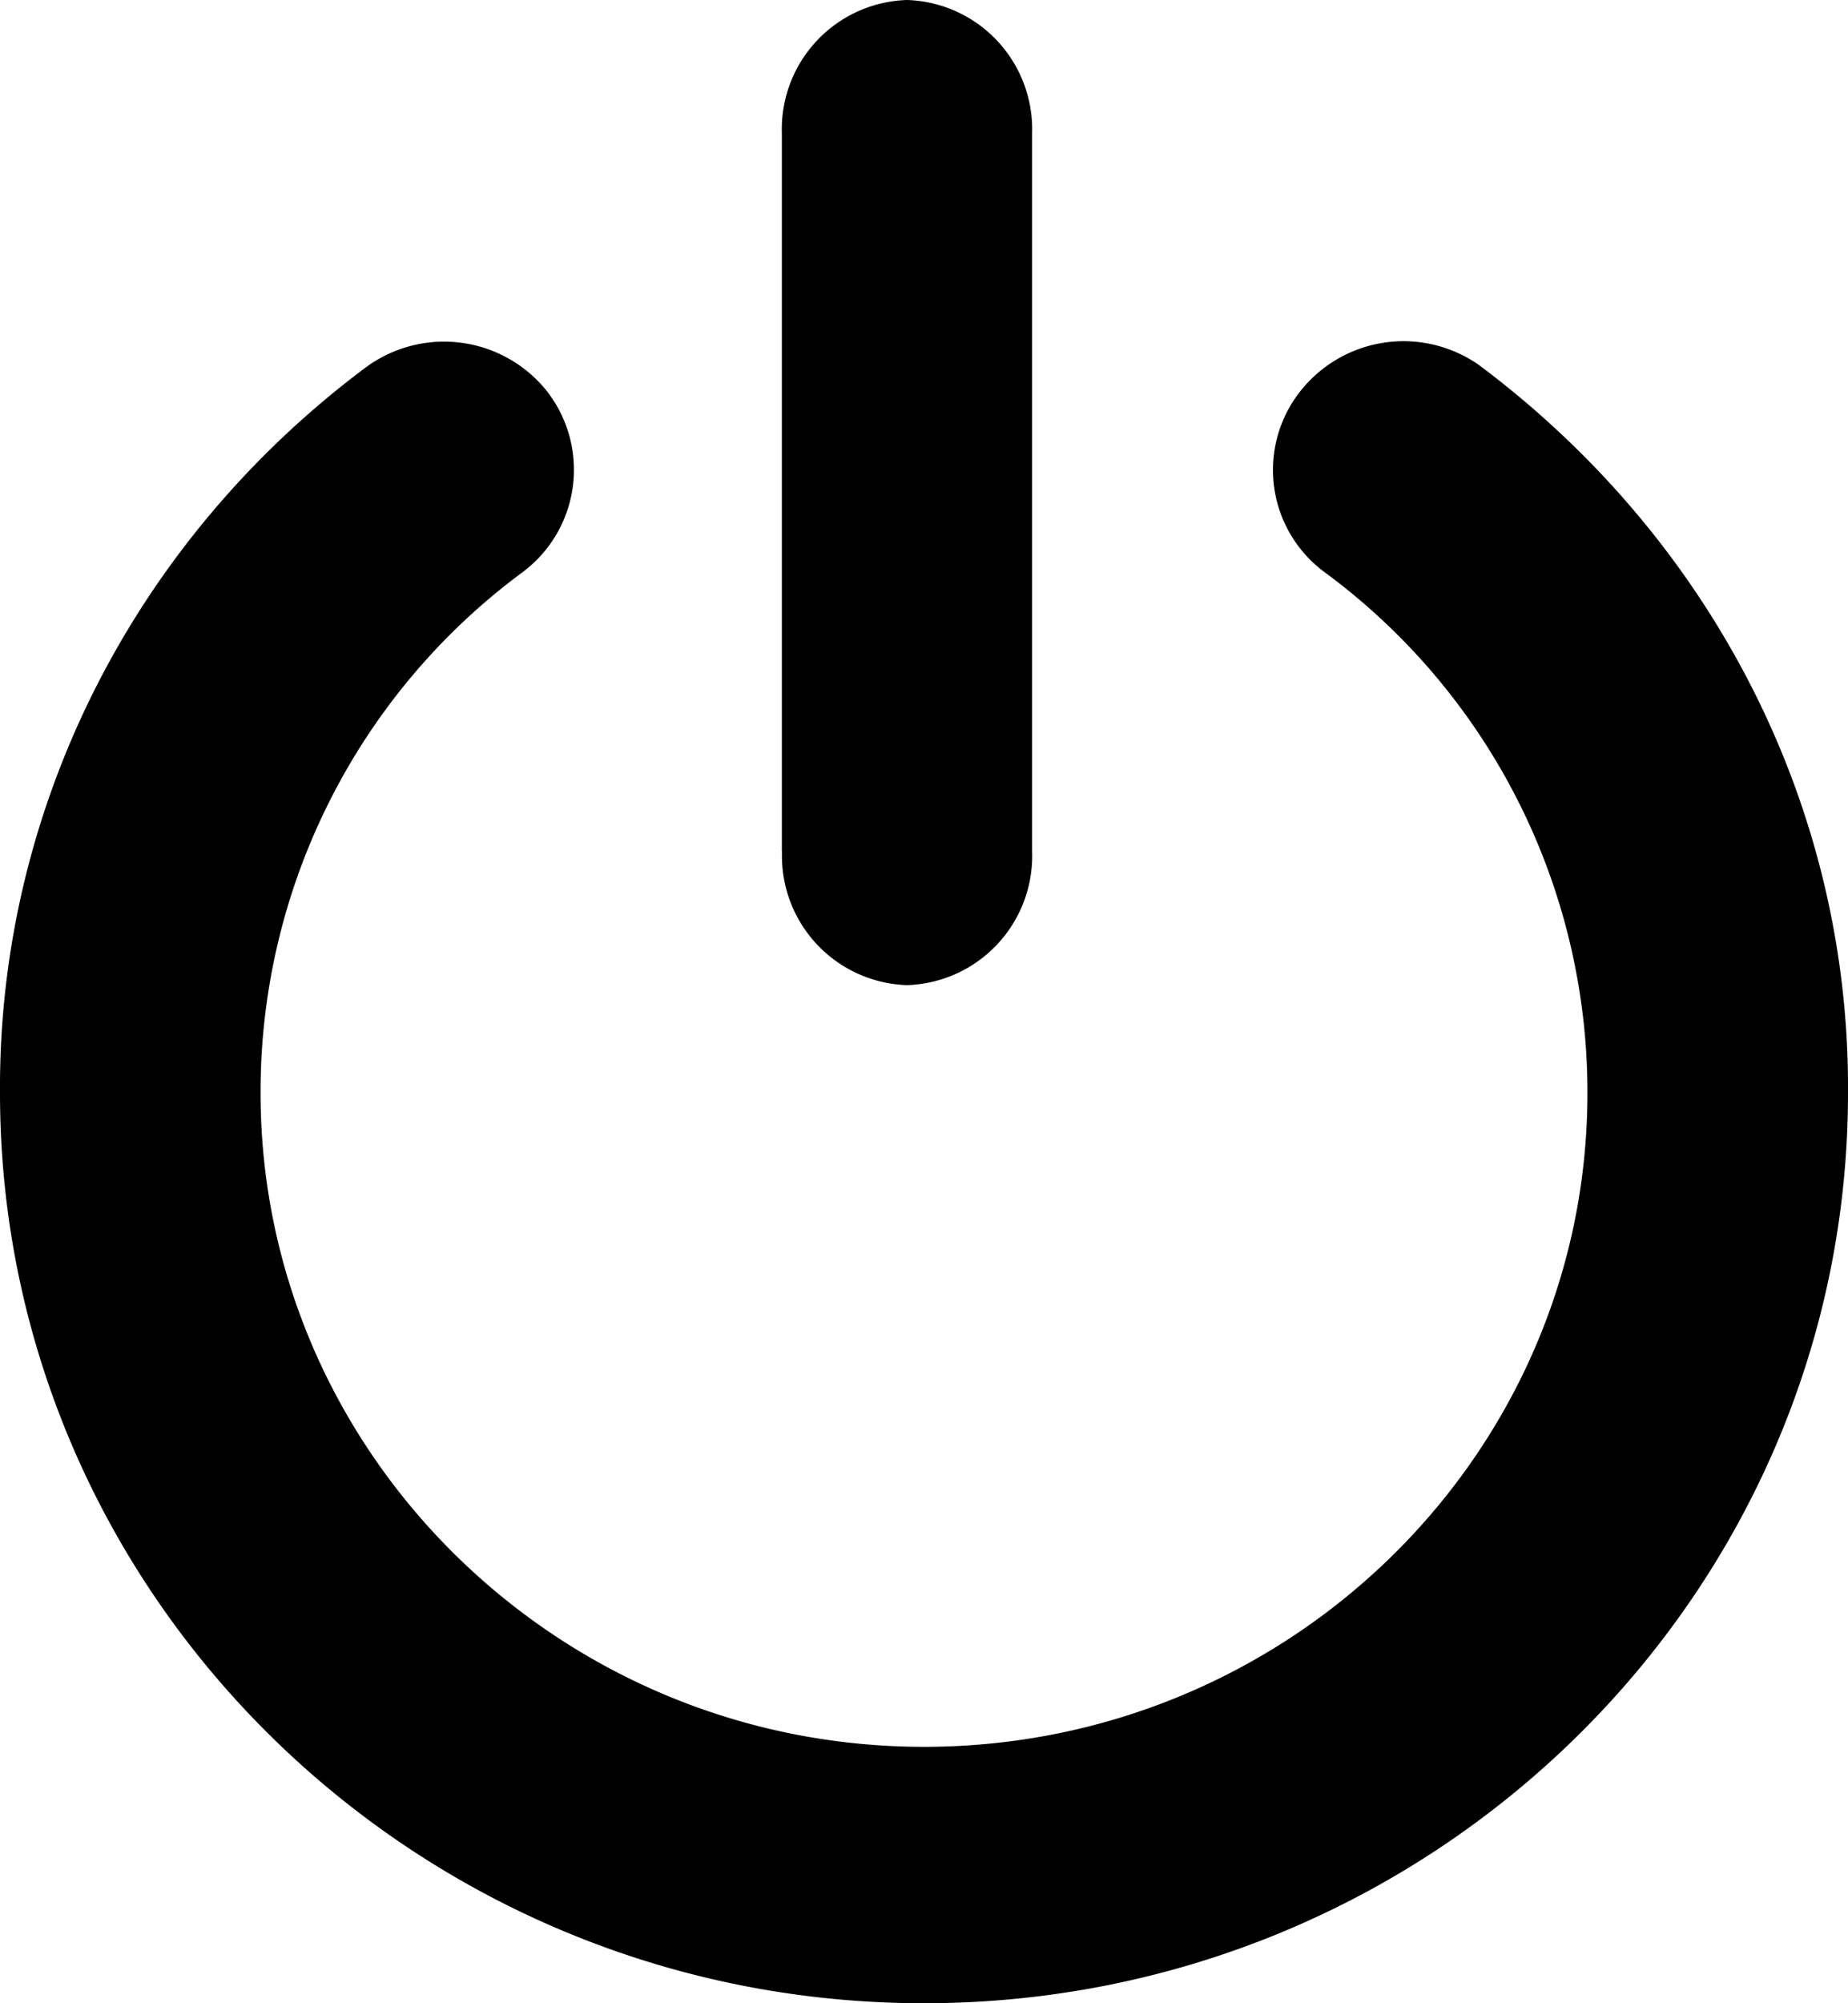 <svg xmlns="http://www.w3.org/2000/svg" width="12" height="13" viewBox="0 0 12 13">
  <path fill="currentColor" fill-rule="evenodd" d="M5.077 5.525V.865A.839.839 0 0 1 5.89 0a.839.839 0 0 1 .812.864v4.66a.839.839 0 0 1-.812.869.839.839 0 0 1-.812-.868zM0 7.093c-.012-1.84.865-3.58 2.373-4.707a.855.855 0 0 1 1.17.142.829.829 0 0 1-.148 1.184 4.19 4.19 0 0 0-1.703 3.381c0 2.333 1.933 4.243 4.308 4.243s4.308-1.903 4.308-4.243a4.19 4.19 0 0 0-1.707-3.38.824.824 0 0 1-.163-1.167.854.854 0 0 1 1.166-.177c1.53 1.144 2.408 2.884 2.396 4.724C12 10.35 9.308 13 6 13s-6-2.65-6-5.907z"/>
</svg>
